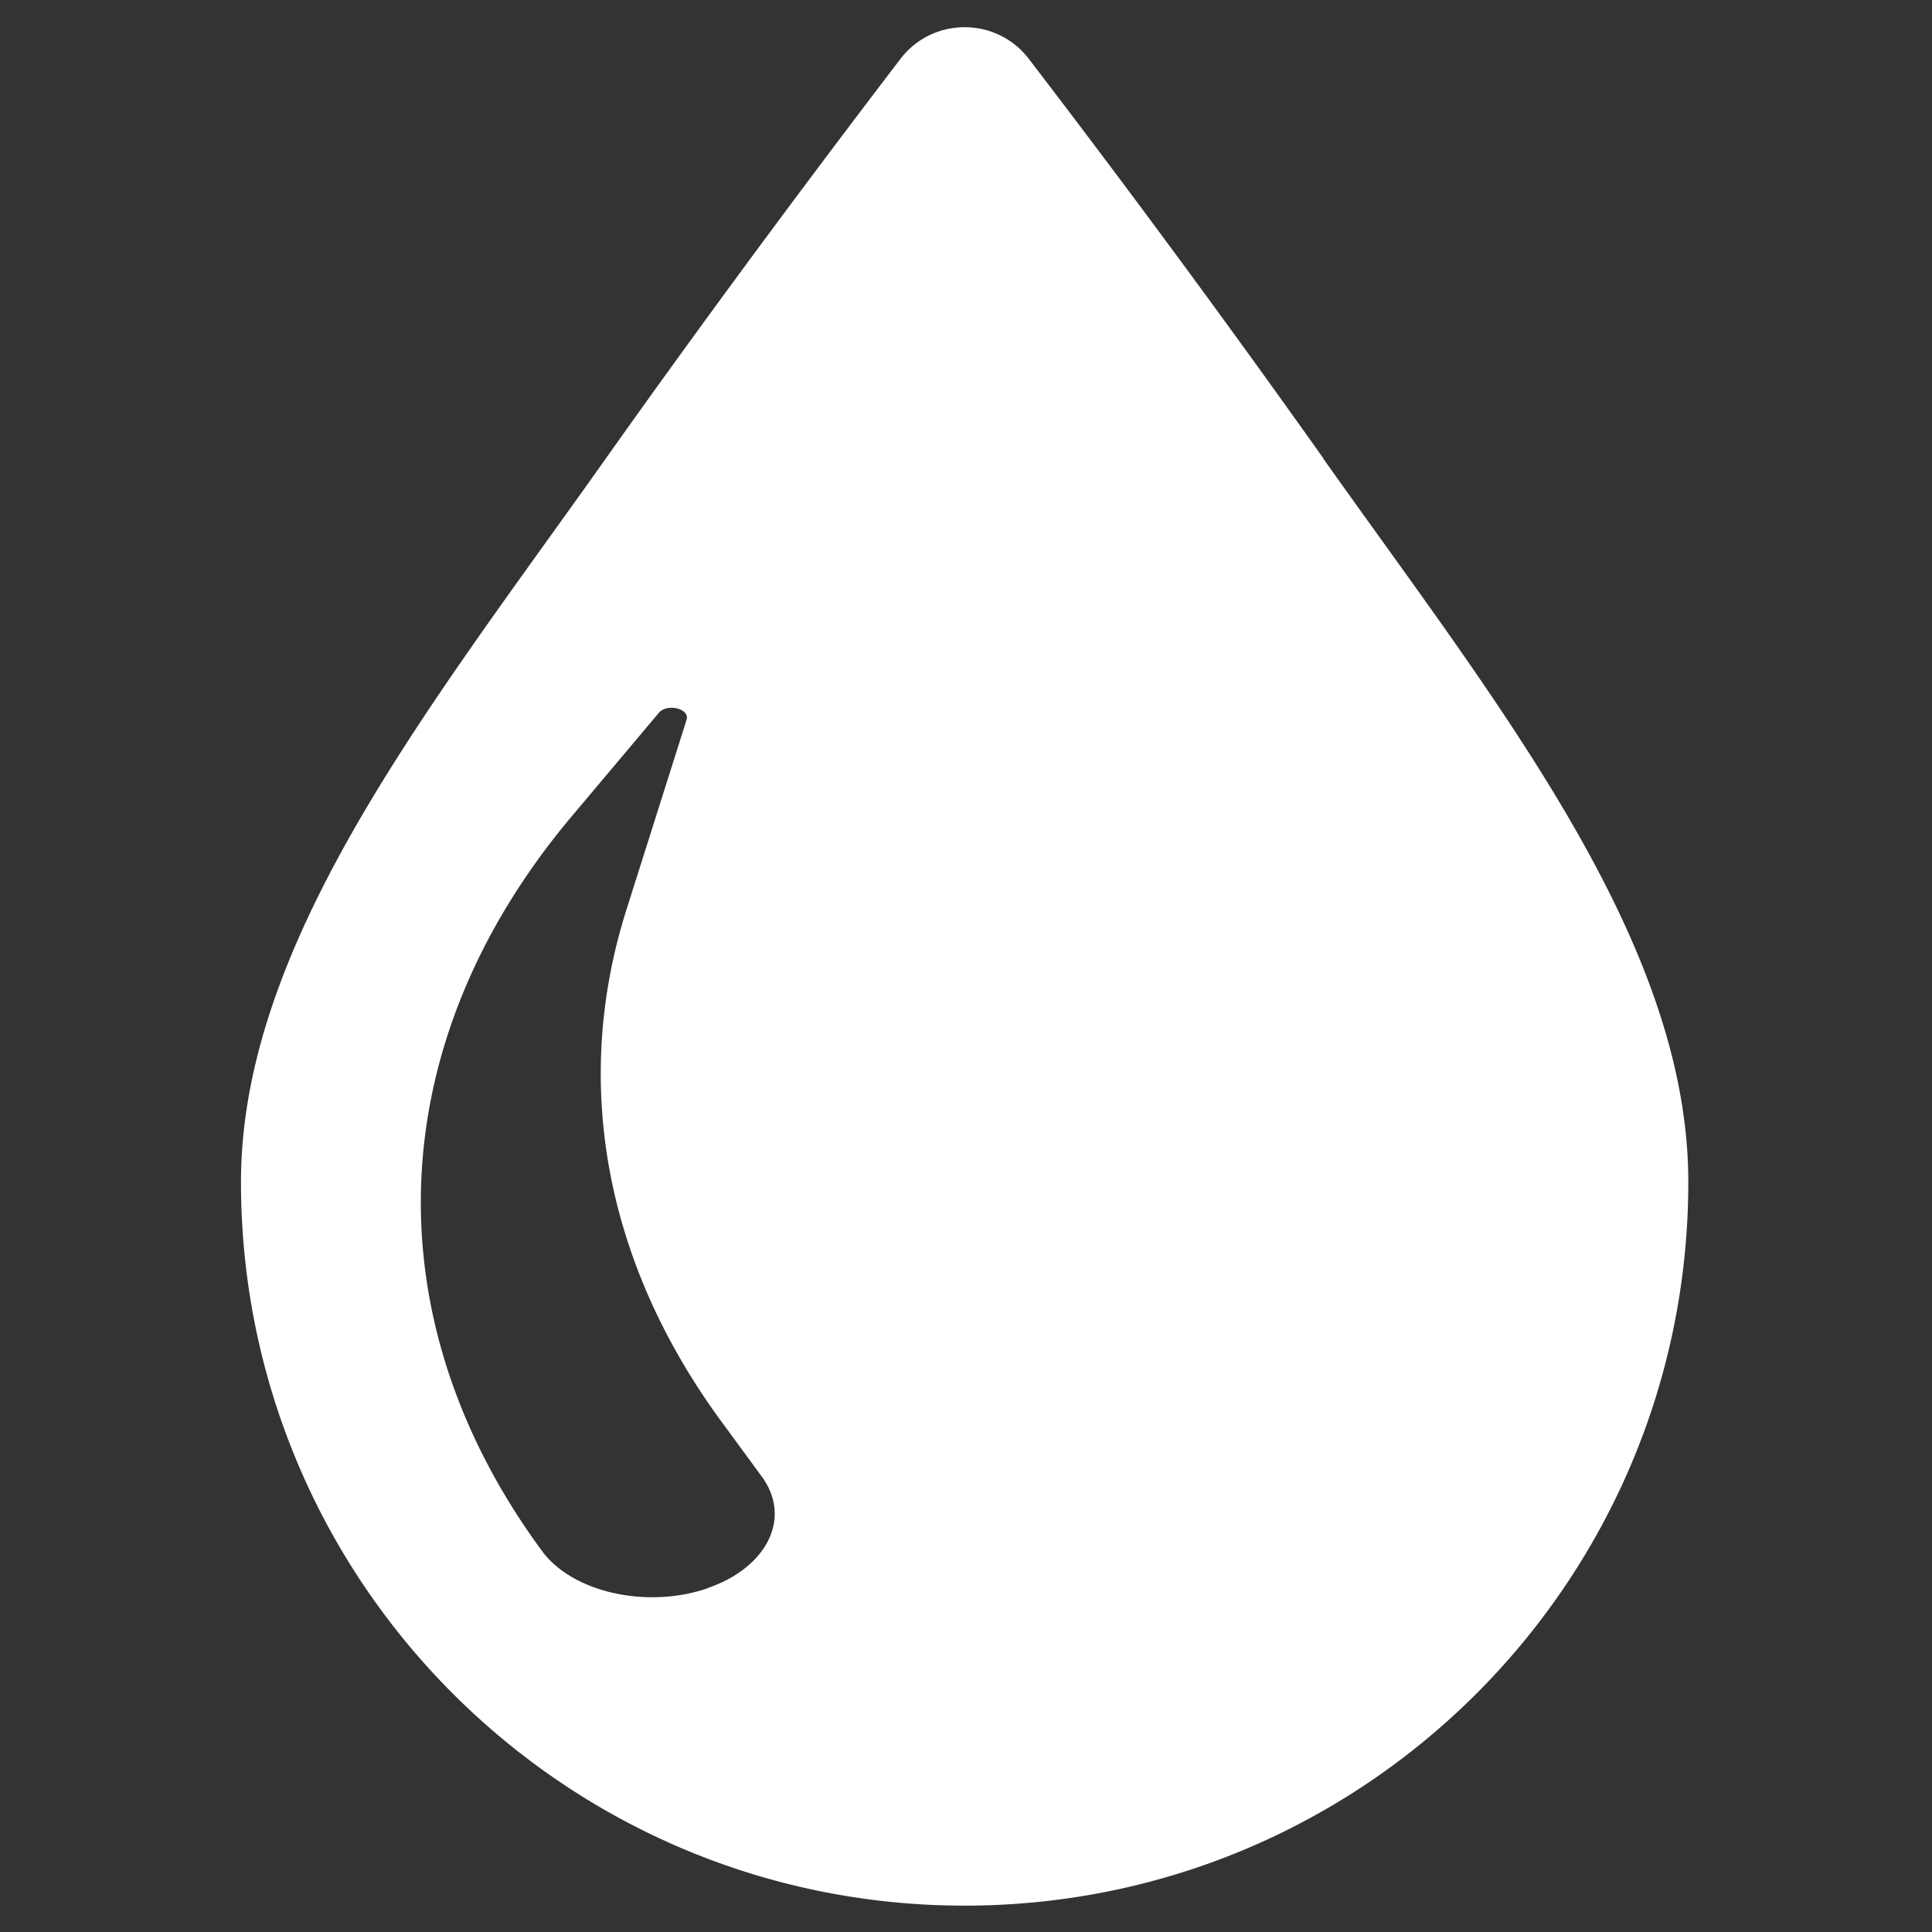 <svg xmlns="http://www.w3.org/2000/svg" width="202" height="202" fill="none" viewBox="0 0 202 202">
  <rect x="0" y="0" width="202" height="202" fill="#333333" stroke="none"/>
  <path fill="#fff" fill-rule="evenodd" d="M107.567 6.155a1415.186 1415.186 0 0 1 30.794 41.765h-.025c1.945 2.744 3.911 5.478 5.871 8.203 16.363 22.755 32.313 44.936 32.313 67.459 0 41.79-33.871 75.662-75.662 75.662-41.79 0-75.662-33.872-75.662-75.662 0-22.499 15.916-44.656 32.242-67.385 1.976-2.75 3.957-5.508 5.917-8.277 12.257-17.3 23.834-32.66 30.794-41.765 3.38-4.414 10.038-4.414 13.418 0ZM73.935 166.078c-6.35 2.153-14.08.406-17.254-3.901-17.944-24.374-16.794-53.211 3.129-76.867l9.064-10.767c.874-1.06 3.313-.437 2.899.75l-6.304 19.91c-5.705 18.101-2.162 36.982 10.03 53.523l4.142 5.649c3.174 4.307.598 9.55-5.752 11.703h.046Z" clip-rule="evenodd"/>
</svg>
